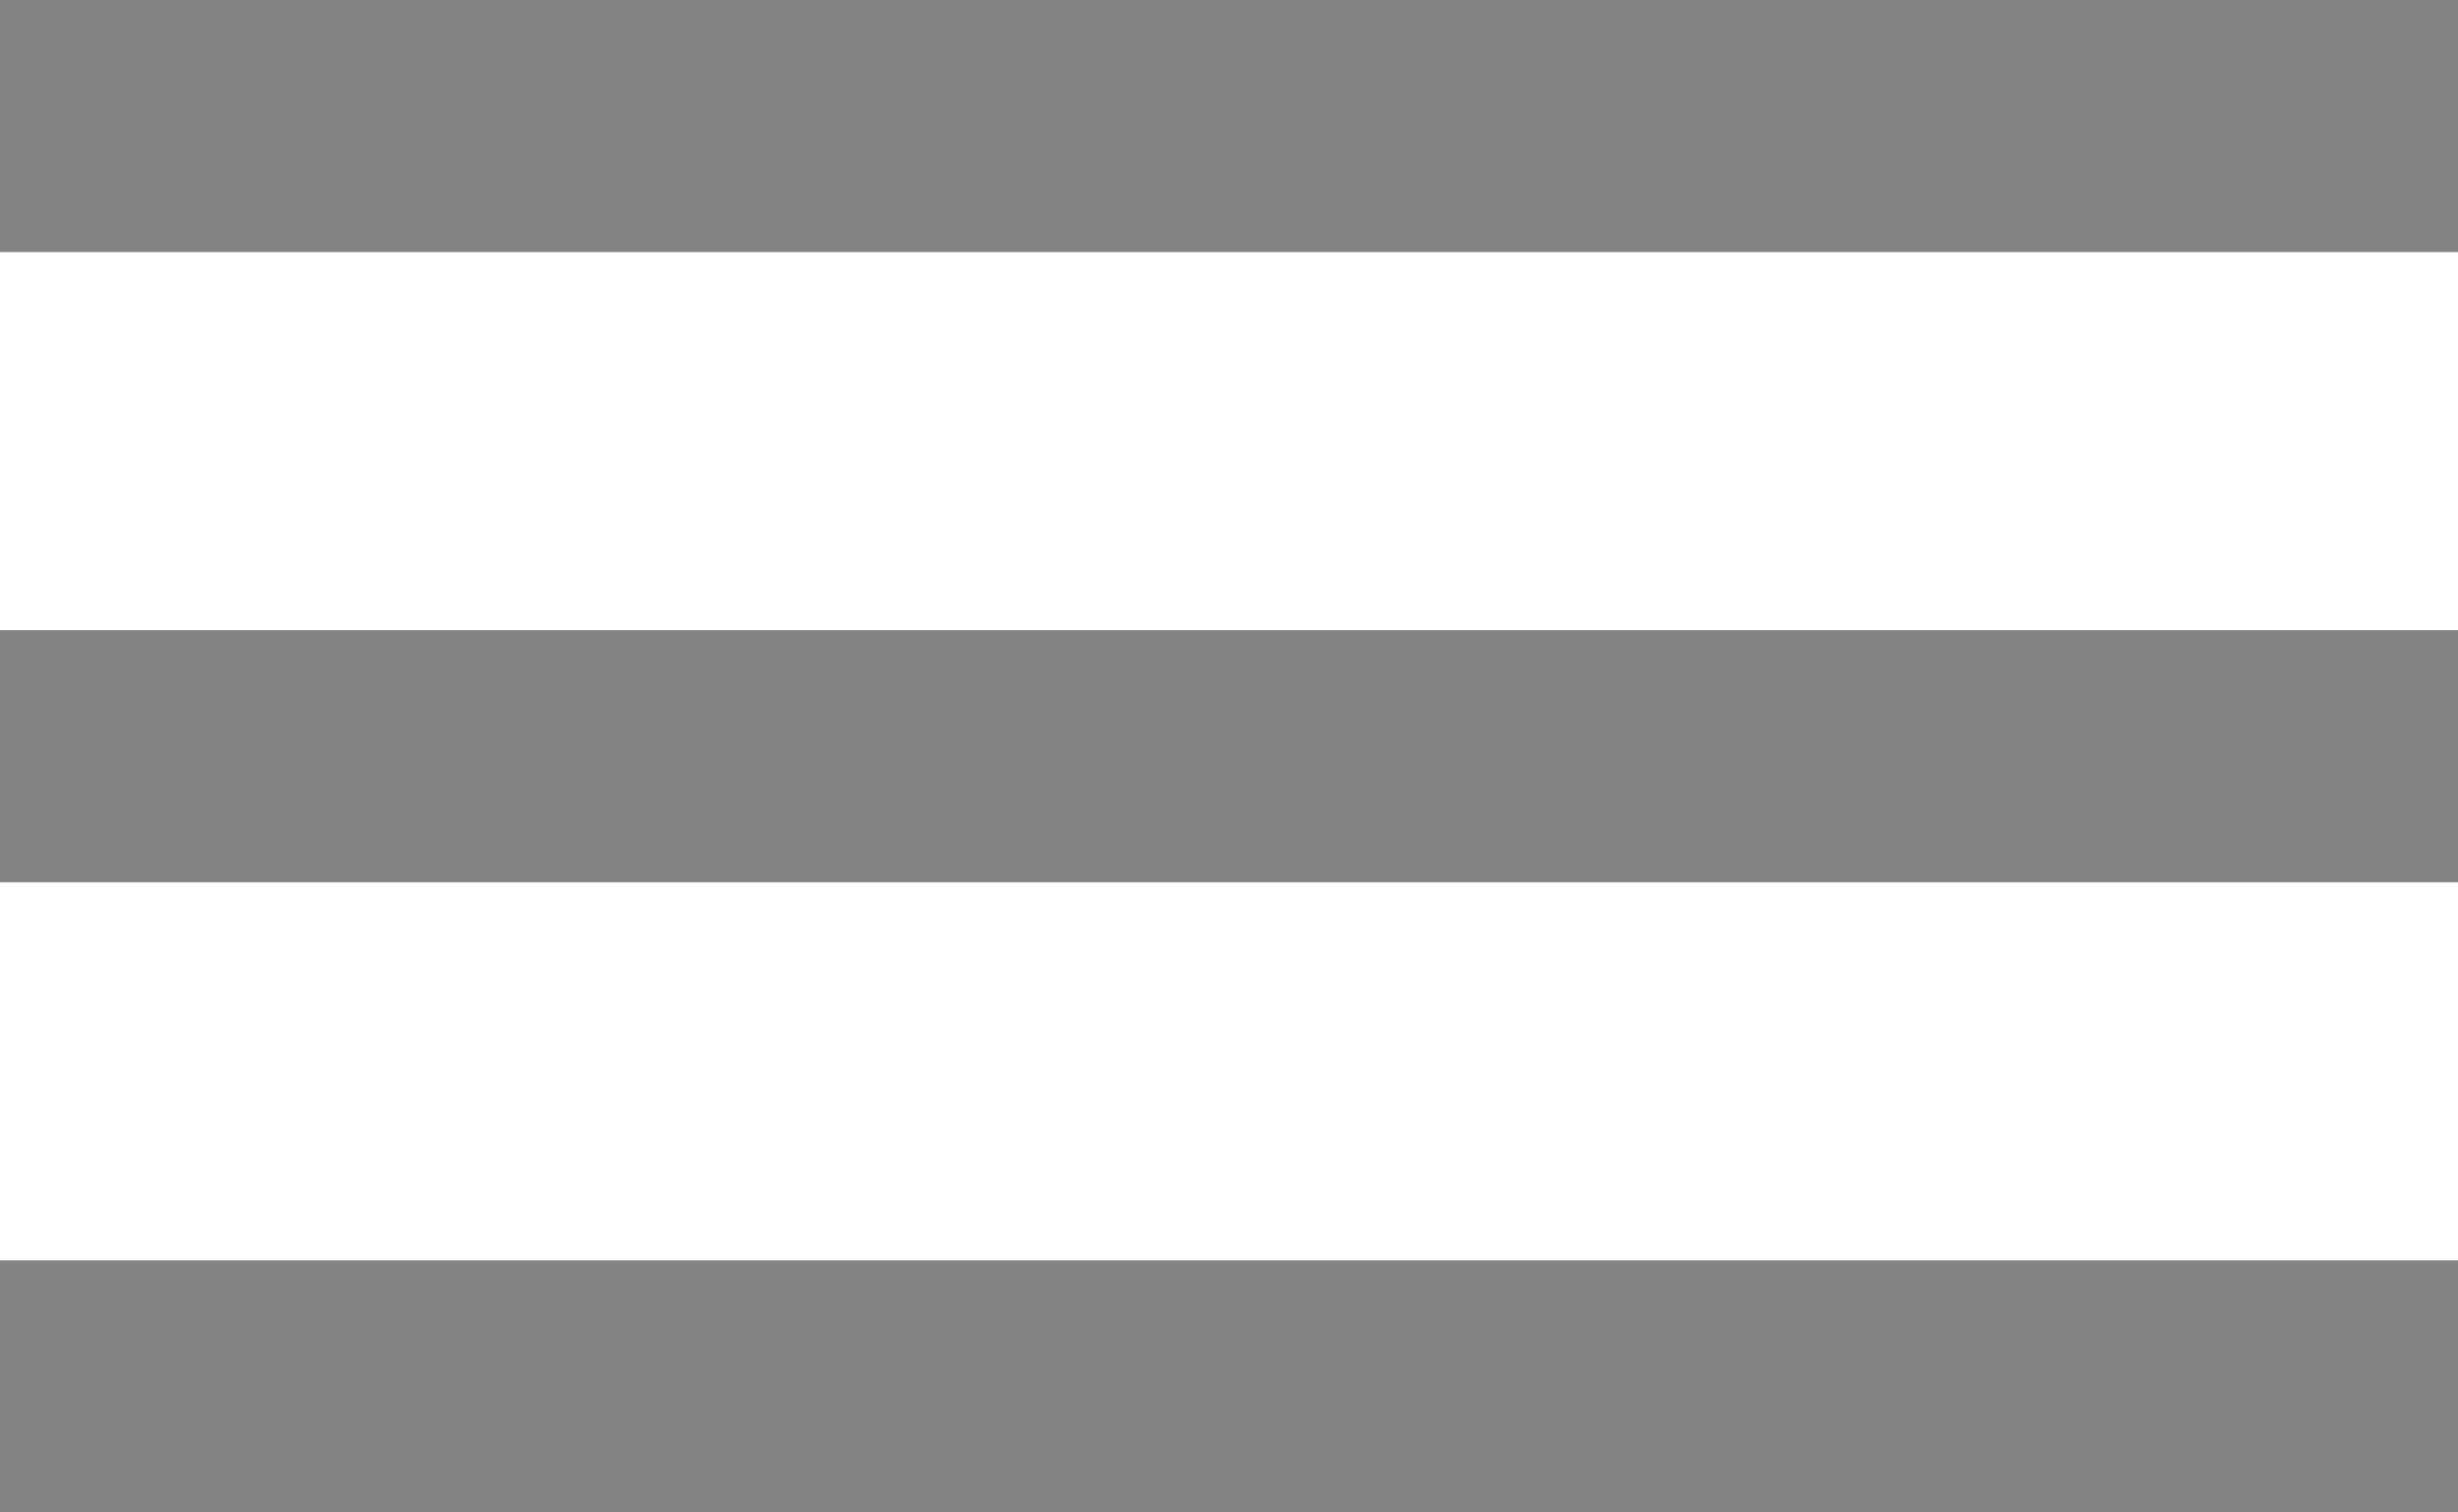 <svg width="39" height="24" viewBox="0 0 39 24" fill="none" xmlns="http://www.w3.org/2000/svg">
<rect width="39" height="4" fill="#838383"/>
<rect y="10" width="39" height="4" fill="#838383"/>
<rect y="20" width="39" height="4" fill="#838383"/>
</svg>
